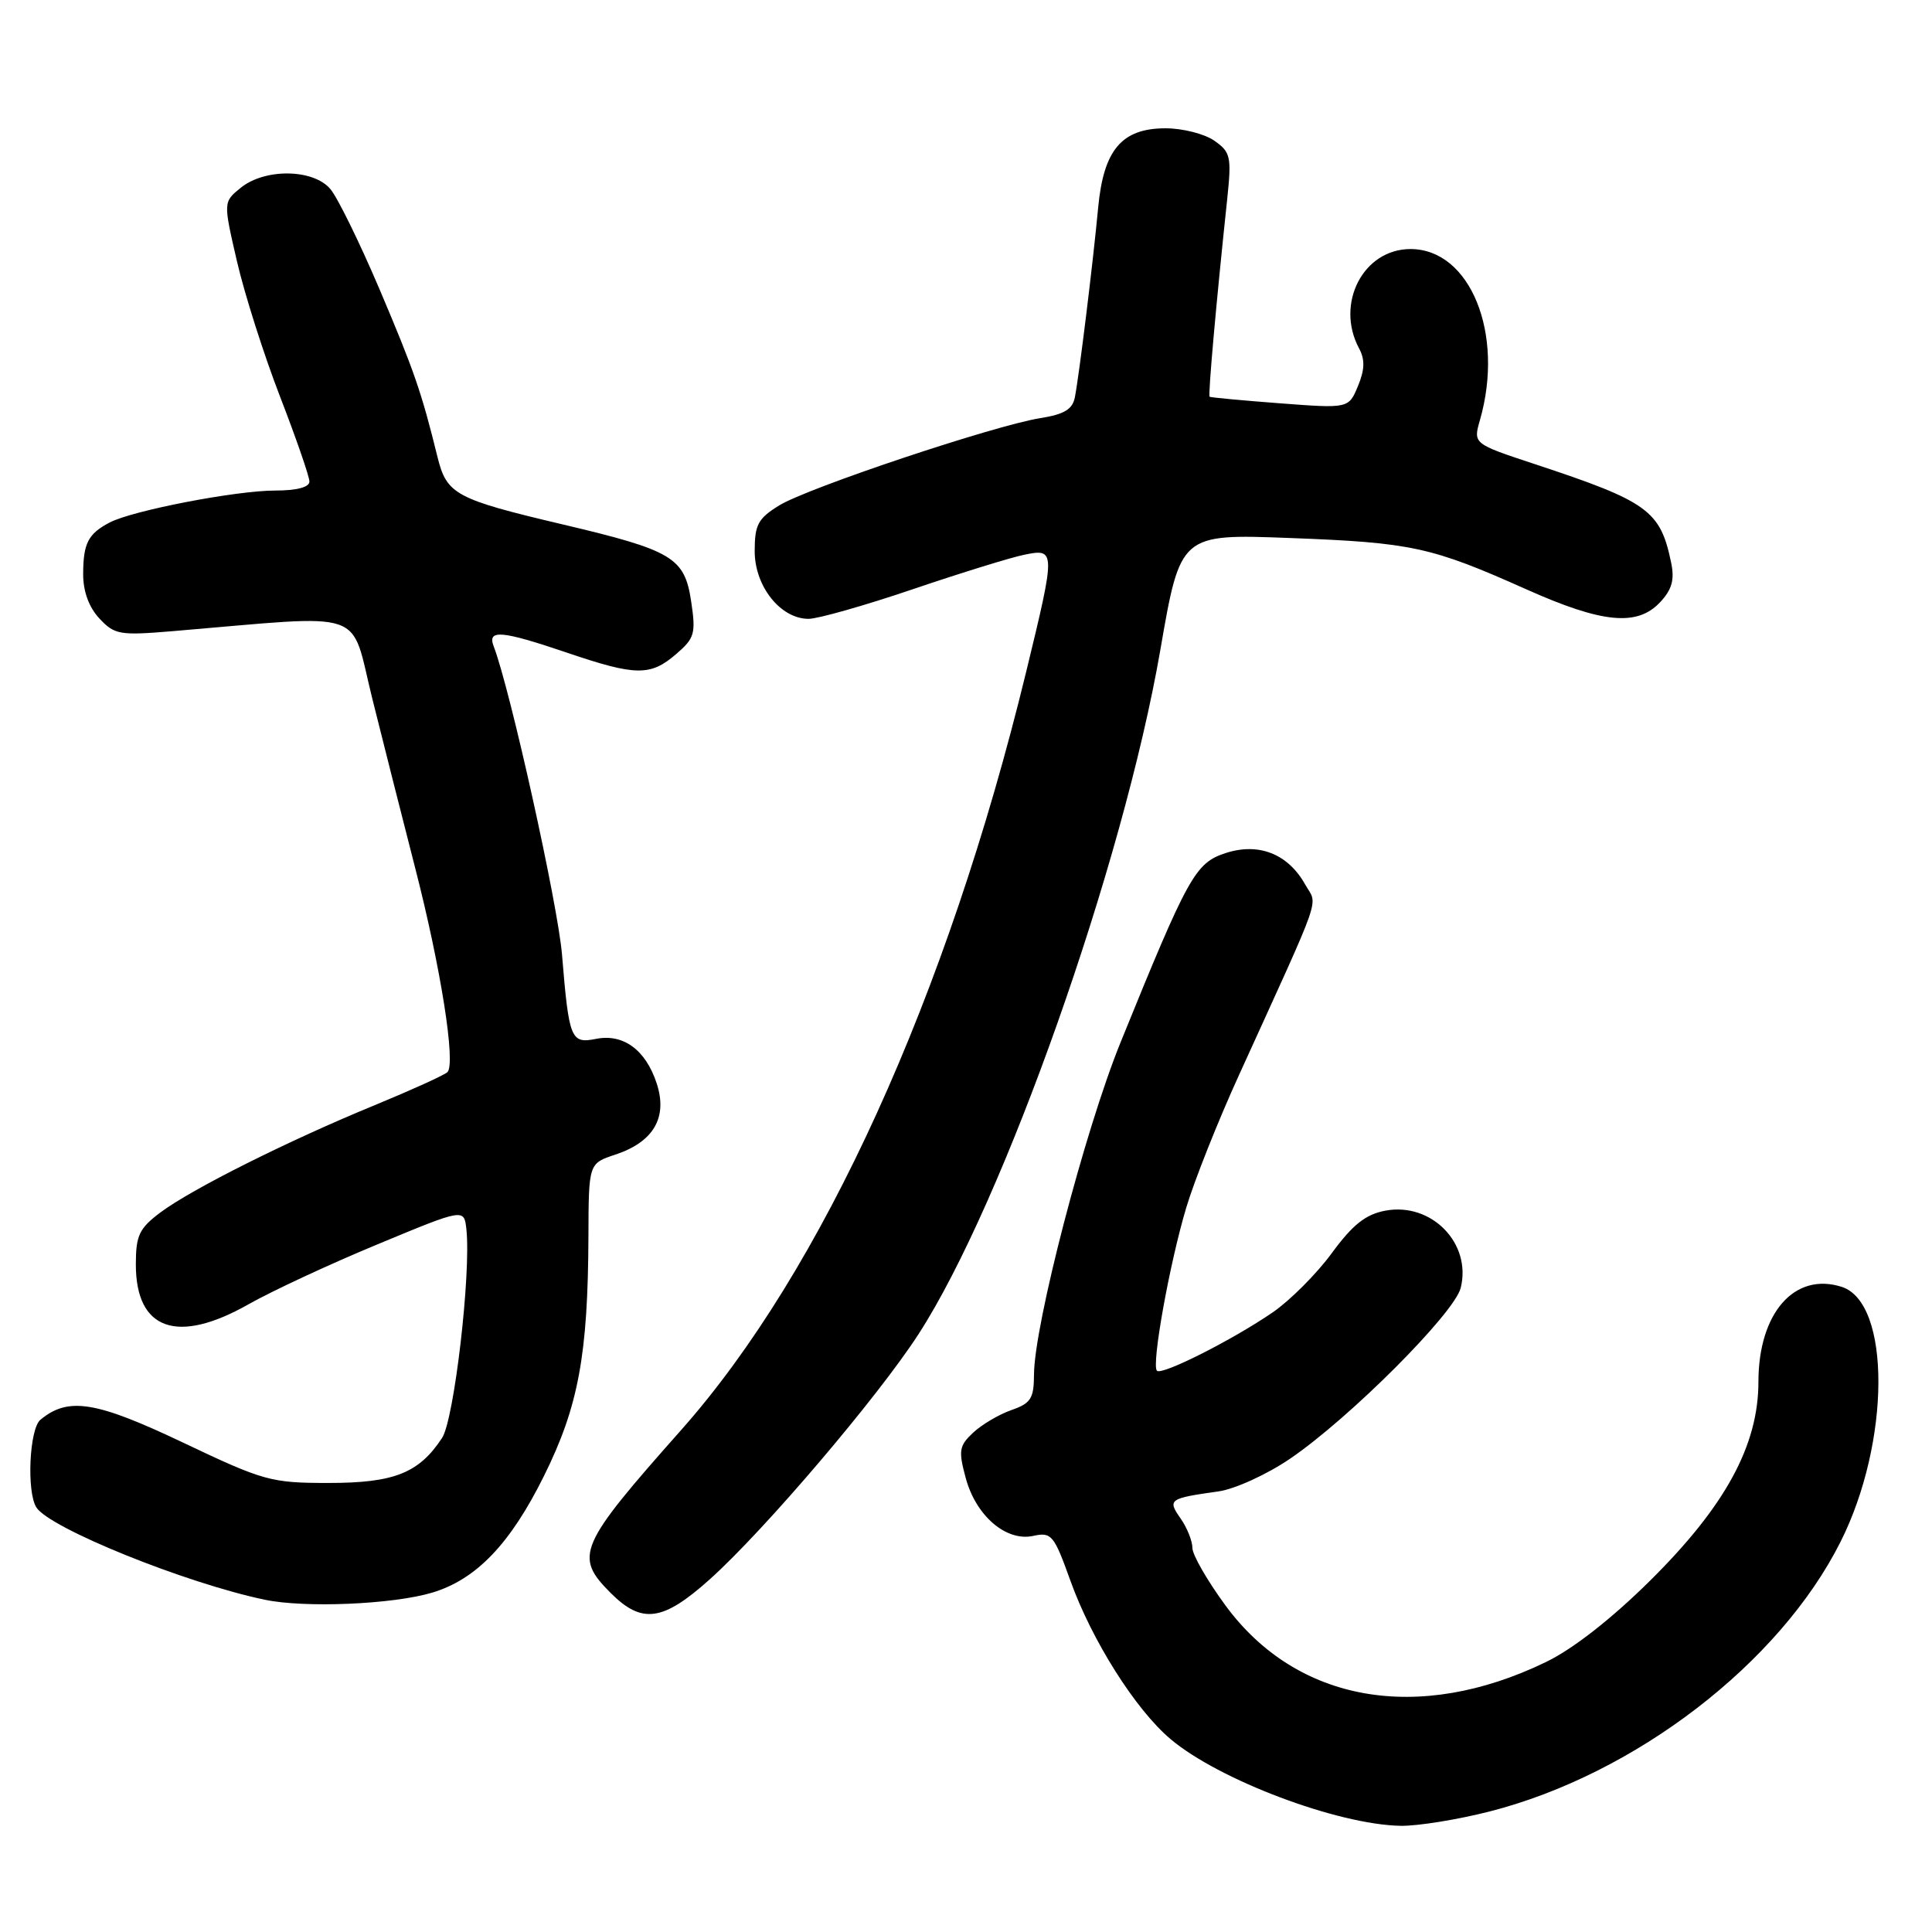 <?xml version="1.0" encoding="UTF-8" standalone="no"?>
<!DOCTYPE svg PUBLIC "-//W3C//DTD SVG 1.1//EN" "http://www.w3.org/Graphics/SVG/1.1/DTD/svg11.dtd" >
<svg xmlns="http://www.w3.org/2000/svg" xmlns:xlink="http://www.w3.org/1999/xlink" version="1.1" viewBox="0 0 256 256">
 <g >
 <path fill="currentColor"
d=" M 197.38 240.03 C 216.67 235.10 235.81 220.39 243.89 204.28 C 250.51 191.10 250.58 172.59 244.02 170.51 C 237.78 168.53 233.01 173.98 233.00 183.09 C 233.00 191.54 228.60 199.60 218.59 209.50 C 213.50 214.53 208.40 218.52 204.82 220.24 C 187.94 228.41 171.83 225.57 162.41 212.77 C 159.99 209.48 158.00 206.03 158.00 205.11 C 158.00 204.20 157.30 202.44 156.44 201.21 C 154.67 198.69 154.89 198.54 161.45 197.62 C 163.63 197.31 167.87 195.38 170.95 193.28 C 178.82 187.92 192.70 174.03 193.55 170.66 C 195.03 164.76 189.68 159.27 183.56 160.42 C 180.95 160.91 179.24 162.27 176.46 166.06 C 174.45 168.80 170.93 172.32 168.65 173.89 C 163.28 177.57 153.94 182.28 153.30 181.63 C 152.55 180.88 154.97 167.40 157.19 160.00 C 158.26 156.43 161.39 148.55 164.15 142.50 C 175.51 117.53 174.60 120.16 172.93 117.18 C 170.65 113.12 166.75 111.60 162.36 113.05 C 158.38 114.36 157.43 116.08 148.48 138.12 C 143.76 149.73 137.03 175.56 137.01 182.15 C 137.00 185.30 136.59 185.95 134.02 186.84 C 132.38 187.41 130.10 188.76 128.95 189.83 C 127.09 191.57 126.98 192.21 127.96 195.83 C 129.31 200.86 133.33 204.31 136.93 203.51 C 139.33 202.99 139.66 203.39 141.83 209.44 C 144.66 217.34 150.46 226.52 155.08 230.42 C 161.49 235.85 177.24 241.78 185.59 241.93 C 187.84 241.97 193.14 241.11 197.38 240.03 Z  M 94.07 209.25 C 101.31 202.75 116.31 185.13 121.71 176.78 C 133.00 159.33 148.83 114.53 153.75 86.12 C 156.41 70.74 156.41 70.74 170.95 71.29 C 187.10 71.90 189.64 72.46 202.25 78.09 C 212.34 82.60 216.96 83.04 219.99 79.78 C 221.55 78.11 221.91 76.80 221.43 74.53 C 220.00 67.63 218.36 66.45 203.35 61.49 C 195.20 58.80 195.20 58.80 196.10 55.66 C 199.38 44.23 194.82 33.00 186.90 33.00 C 180.64 33.00 176.91 40.22 180.08 46.16 C 180.88 47.64 180.84 48.97 179.94 51.15 C 178.70 54.13 178.70 54.13 169.60 53.44 C 164.60 53.06 160.40 52.67 160.28 52.57 C 160.06 52.39 161.16 40.04 162.61 26.39 C 163.20 20.75 163.07 20.16 160.90 18.64 C 159.61 17.74 156.71 17.00 154.45 17.00 C 148.64 17.00 146.23 19.84 145.51 27.53 C 144.85 34.63 143.01 49.63 142.43 52.62 C 142.12 54.24 141.03 54.90 137.82 55.41 C 131.72 56.39 107.06 64.63 103.25 66.97 C 100.44 68.70 100.00 69.53 100.00 73.03 C 100.00 77.70 103.43 82.00 107.14 82.00 C 108.37 82.00 114.57 80.24 120.94 78.08 C 127.30 75.92 133.96 73.86 135.75 73.50 C 139.88 72.66 139.89 72.91 135.97 89.03 C 125.51 132.01 108.94 168.42 90.27 189.47 C 76.62 204.86 76.04 206.19 80.92 211.08 C 85.07 215.23 87.84 214.84 94.07 209.25 Z  M 57.28 211.03 C 63.12 209.27 67.62 204.57 72.08 195.57 C 76.65 186.36 77.91 179.51 77.97 163.83 C 78.00 154.16 78.00 154.16 81.54 152.99 C 86.61 151.31 88.50 148.06 87.01 143.54 C 85.55 139.10 82.58 136.93 78.96 137.66 C 75.64 138.32 75.39 137.70 74.47 126.50 C 73.92 119.84 67.61 91.36 65.42 85.65 C 64.54 83.37 66.42 83.53 75.15 86.49 C 84.25 89.58 86.18 89.61 89.58 86.68 C 92.05 84.56 92.22 83.95 91.58 79.67 C 90.71 73.88 89.13 72.93 74.61 69.50 C 60.36 66.14 59.20 65.51 57.98 60.59 C 55.85 51.94 54.89 49.16 50.27 38.28 C 47.64 32.11 44.72 26.15 43.76 25.03 C 41.48 22.37 35.10 22.29 31.90 24.88 C 29.58 26.76 29.58 26.76 31.40 34.63 C 32.40 38.96 34.97 47.03 37.11 52.56 C 39.25 58.09 41.00 63.15 41.00 63.81 C 41.00 64.56 39.31 65.00 36.46 65.00 C 31.27 65.00 17.53 67.65 14.52 69.24 C 11.68 70.73 11.03 71.99 11.02 76.06 C 11.01 78.35 11.78 80.46 13.16 81.94 C 15.18 84.11 15.84 84.22 22.91 83.63 C 49.12 81.43 46.32 80.48 49.34 92.61 C 50.83 98.60 53.39 108.67 55.01 115.00 C 58.41 128.21 60.43 140.99 59.28 142.07 C 58.85 142.47 54.53 144.43 49.68 146.43 C 38.23 151.13 25.35 157.58 21.25 160.66 C 18.44 162.77 18.00 163.70 18.00 167.55 C 18.00 176.24 23.49 178.18 32.92 172.83 C 35.99 171.09 43.67 167.51 50.00 164.89 C 61.50 160.11 61.50 160.11 61.80 162.89 C 62.43 168.75 60.18 188.08 58.58 190.53 C 55.52 195.19 52.23 196.50 43.55 196.50 C 35.89 196.50 34.96 196.24 24.21 191.13 C 12.68 185.65 9.03 185.07 5.35 188.13 C 3.89 189.34 3.51 197.68 4.82 199.74 C 6.56 202.49 24.60 209.78 35.07 211.97 C 40.41 213.09 52.07 212.59 57.28 211.03 Z "/>
</g>
</svg>